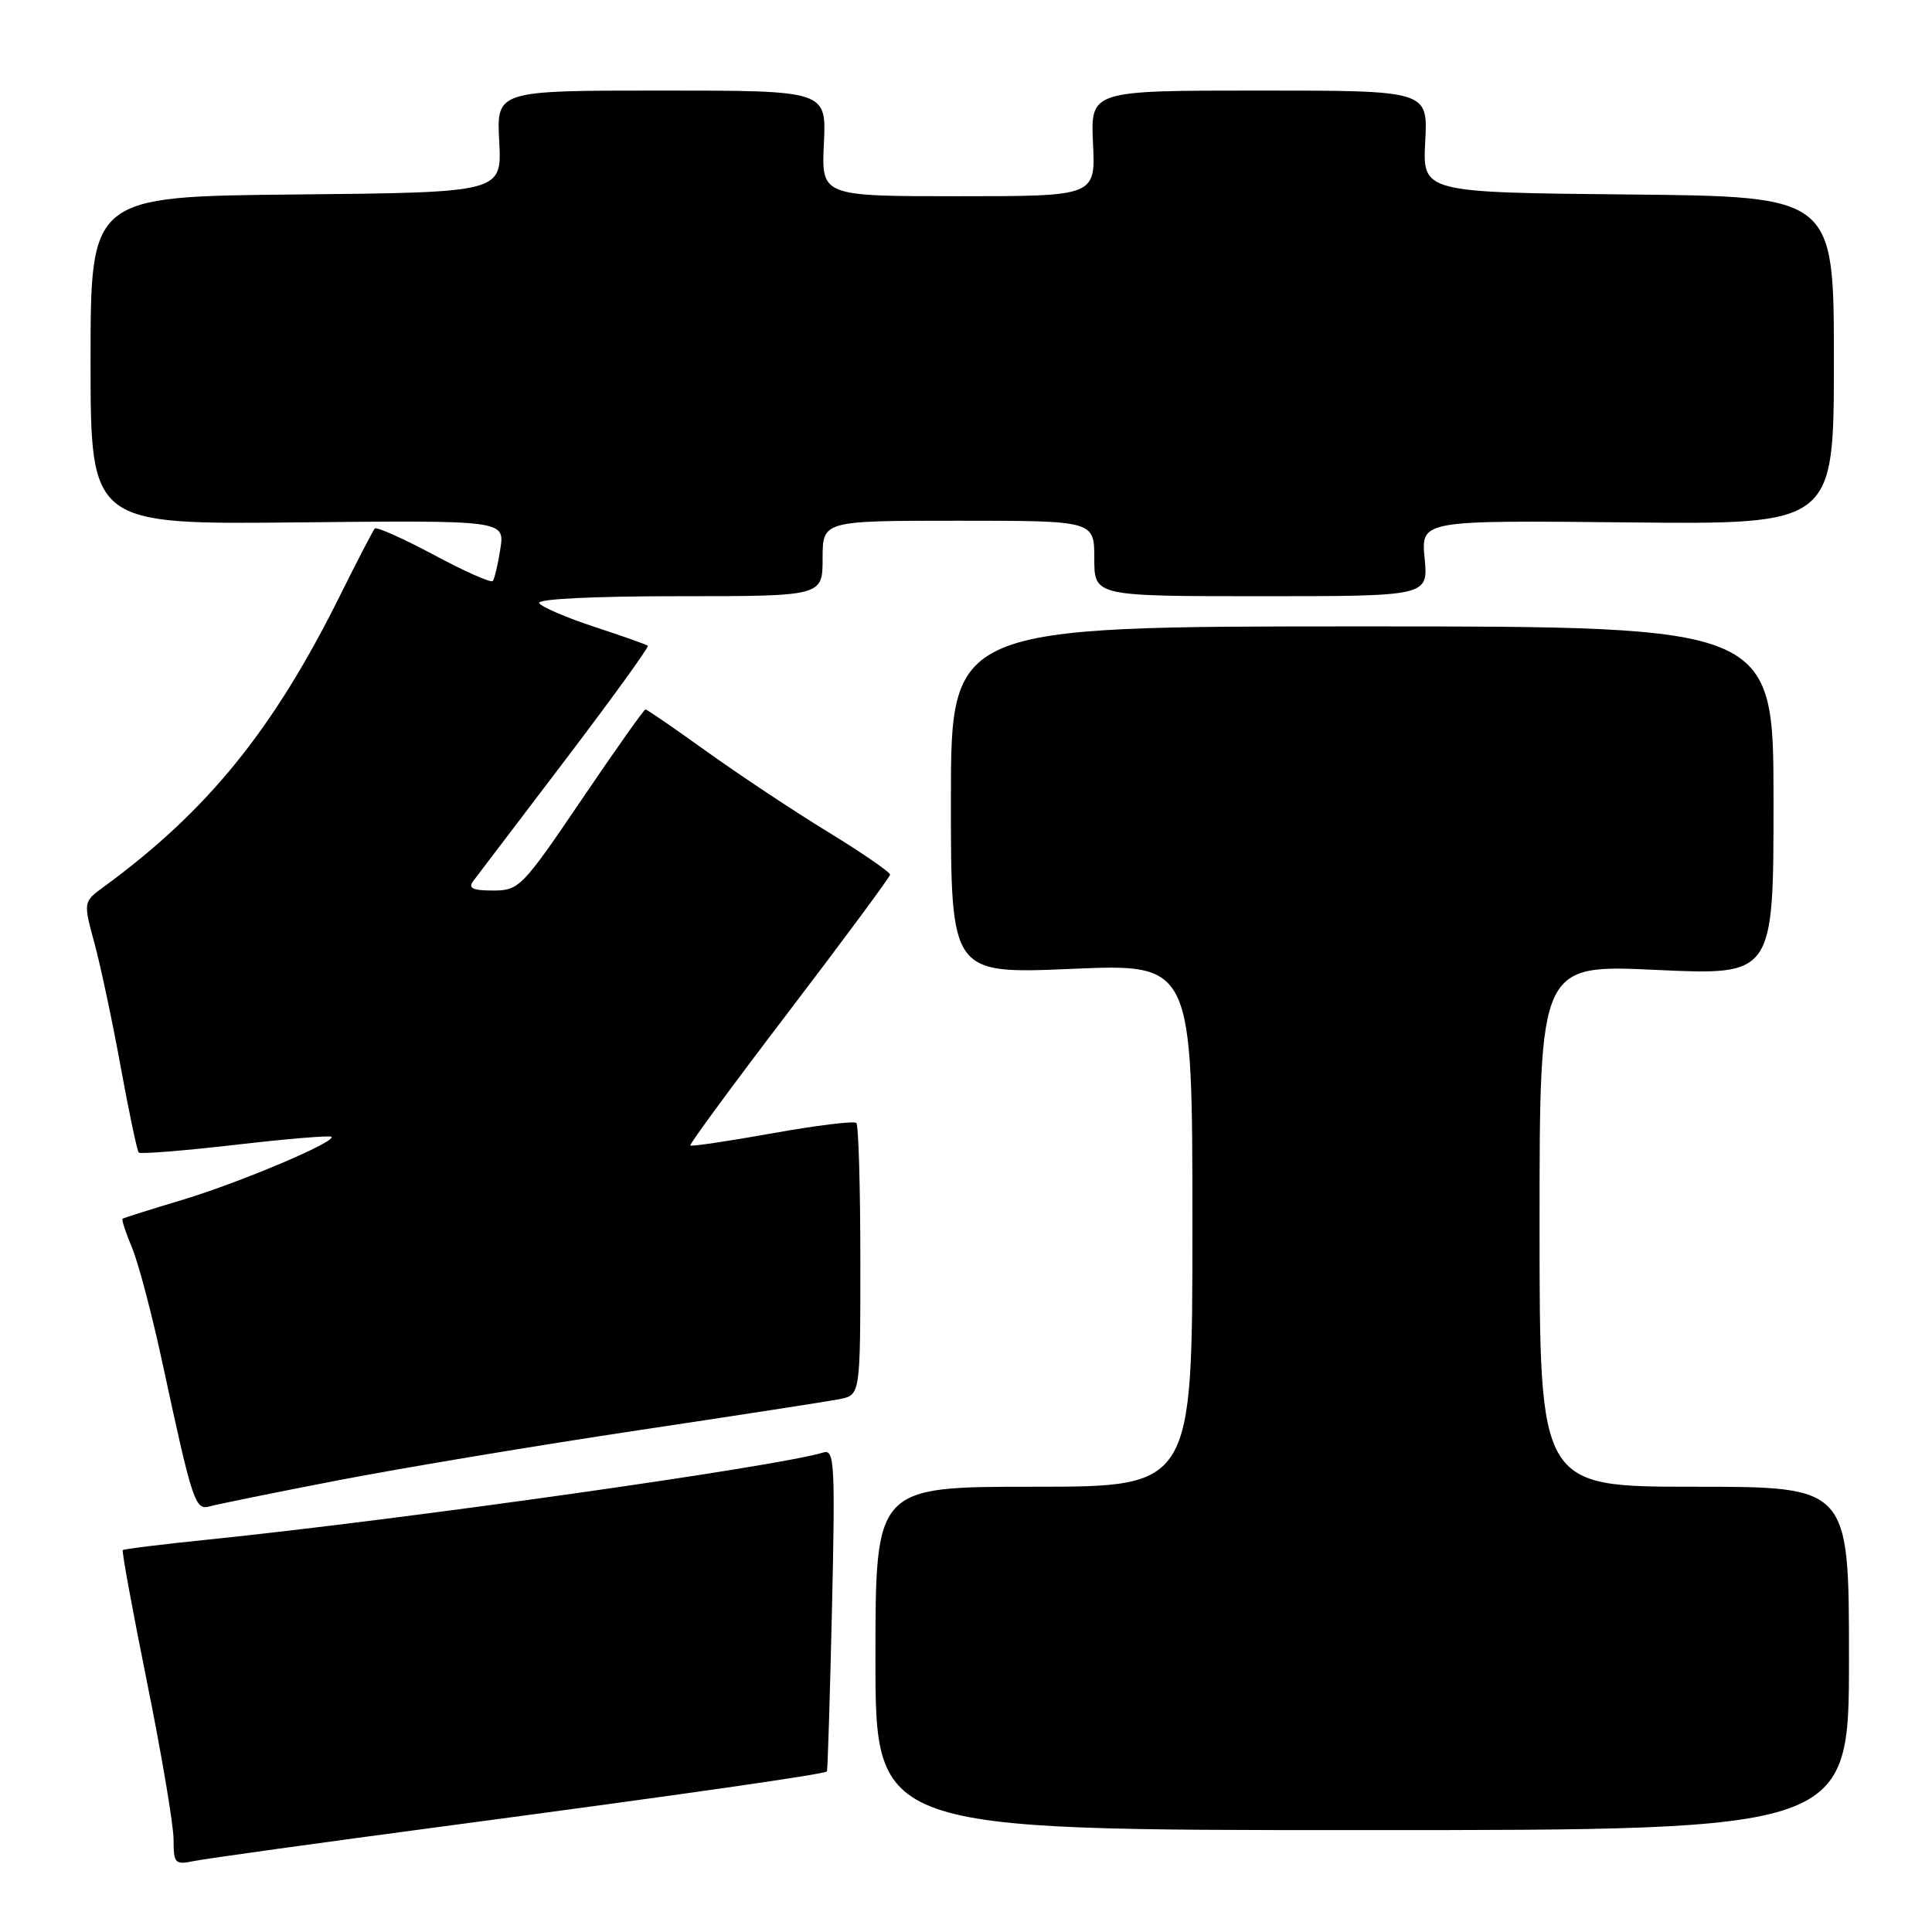 <?xml version="1.0" encoding="UTF-8" standalone="no"?>
<!DOCTYPE svg PUBLIC "-//W3C//DTD SVG 1.1//EN" "http://www.w3.org/Graphics/SVG/1.1/DTD/svg11.dtd" >
<svg xmlns="http://www.w3.org/2000/svg" xmlns:xlink="http://www.w3.org/1999/xlink" version="1.1" viewBox="0 0 256 256">
 <g >
 <path fill="currentColor"
d=" M 59.00 241.97 C 90.90 237.72 109.27 235.09 109.57 234.72 C 109.67 234.60 109.97 224.93 110.24 213.23 C 110.68 193.98 110.57 192.00 109.11 192.46 C 103.17 194.31 53.58 201.33 27.52 204.01 C 21.47 204.63 16.41 205.25 16.27 205.40 C 16.12 205.55 17.58 213.47 19.50 223.00 C 21.43 232.54 23.00 241.87 23.00 243.75 C 23.00 246.94 23.18 247.12 25.75 246.59 C 27.26 246.28 42.23 244.20 59.00 241.97 Z  M 245.00 219.75 C 245.00 197.00 245.00 197.00 224.50 197.00 C 204.00 197.00 204.00 197.00 204.00 162.39 C 204.00 127.79 204.00 127.79 219.50 128.52 C 235.00 129.24 235.00 129.24 235.00 106.12 C 235.00 83.00 235.00 83.00 180.50 83.00 C 126.00 83.00 126.00 83.00 126.00 106.03 C 126.00 129.06 126.00 129.06 142.00 128.38 C 158.00 127.69 158.00 127.69 158.00 162.35 C 158.00 197.00 158.00 197.00 137.00 197.00 C 116.00 197.00 116.00 197.00 116.00 219.75 C 116.00 242.50 116.00 242.50 180.50 242.50 C 245.00 242.50 245.00 242.50 245.00 219.75 Z  M 45.00 196.11 C 53.53 194.47 71.30 191.51 84.50 189.53 C 97.70 187.55 109.74 185.69 111.25 185.39 C 114.00 184.84 114.00 184.84 114.00 167.09 C 114.00 157.32 113.76 149.09 113.47 148.80 C 113.17 148.51 108.16 149.12 102.33 150.17 C 96.50 151.21 91.61 151.94 91.47 151.78 C 91.32 151.63 97.21 143.62 104.55 134.00 C 111.88 124.38 117.91 116.23 117.94 115.90 C 117.97 115.58 114.29 113.04 109.75 110.26 C 105.21 107.49 97.99 102.69 93.69 99.61 C 89.39 96.52 85.72 94.00 85.53 94.00 C 85.33 94.00 81.51 99.40 77.04 106.00 C 69.19 117.58 68.78 118.00 65.33 118.00 C 62.63 118.00 61.99 117.69 62.70 116.75 C 63.22 116.06 68.72 108.83 74.92 100.67 C 81.11 92.52 86.03 85.72 85.84 85.56 C 85.65 85.40 82.47 84.28 78.76 83.06 C 75.05 81.84 71.77 80.43 71.45 79.92 C 71.11 79.37 78.56 79.00 89.94 79.00 C 109.00 79.00 109.00 79.00 109.00 74.00 C 109.00 69.00 109.00 69.00 127.00 69.00 C 145.00 69.00 145.00 69.00 145.00 74.00 C 145.00 79.00 145.00 79.00 167.13 79.00 C 189.25 79.00 189.25 79.00 188.77 73.97 C 188.29 68.94 188.29 68.94 215.64 69.22 C 243.00 69.50 243.00 69.50 243.00 47.77 C 243.00 26.03 243.00 26.03 215.75 25.77 C 188.50 25.50 188.50 25.50 188.85 18.75 C 189.21 12.00 189.21 12.00 166.85 12.00 C 144.50 12.00 144.50 12.00 144.83 19.00 C 145.16 26.00 145.16 26.00 127.00 26.00 C 108.84 26.00 108.84 26.00 109.17 19.00 C 109.50 12.00 109.50 12.00 87.65 12.00 C 65.79 12.00 65.79 12.00 66.15 18.75 C 66.50 25.50 66.50 25.50 39.25 25.77 C 12.00 26.03 12.00 26.03 12.00 47.77 C 12.00 69.50 12.00 69.50 39.44 69.22 C 66.88 68.94 66.88 68.94 66.30 72.72 C 65.98 74.80 65.52 76.72 65.29 76.99 C 65.05 77.26 61.54 75.70 57.48 73.52 C 53.42 71.35 49.90 69.78 49.66 70.03 C 49.43 70.29 47.33 74.33 45.01 79.00 C 36.20 96.72 27.48 107.47 13.76 117.50 C 11.03 119.50 11.03 119.50 12.52 125.00 C 13.34 128.03 14.91 135.41 16.00 141.41 C 17.10 147.42 18.17 152.51 18.39 152.72 C 18.61 152.94 24.35 152.48 31.14 151.70 C 37.94 150.91 43.68 150.43 43.91 150.63 C 44.64 151.26 31.69 156.74 24.00 159.04 C 19.88 160.27 16.38 161.38 16.24 161.49 C 16.09 161.60 16.66 163.35 17.51 165.37 C 18.35 167.39 20.18 174.32 21.56 180.77 C 25.51 199.10 25.86 200.17 27.80 199.60 C 28.74 199.33 36.47 197.76 45.00 196.11 Z "/>
</g>
</svg>